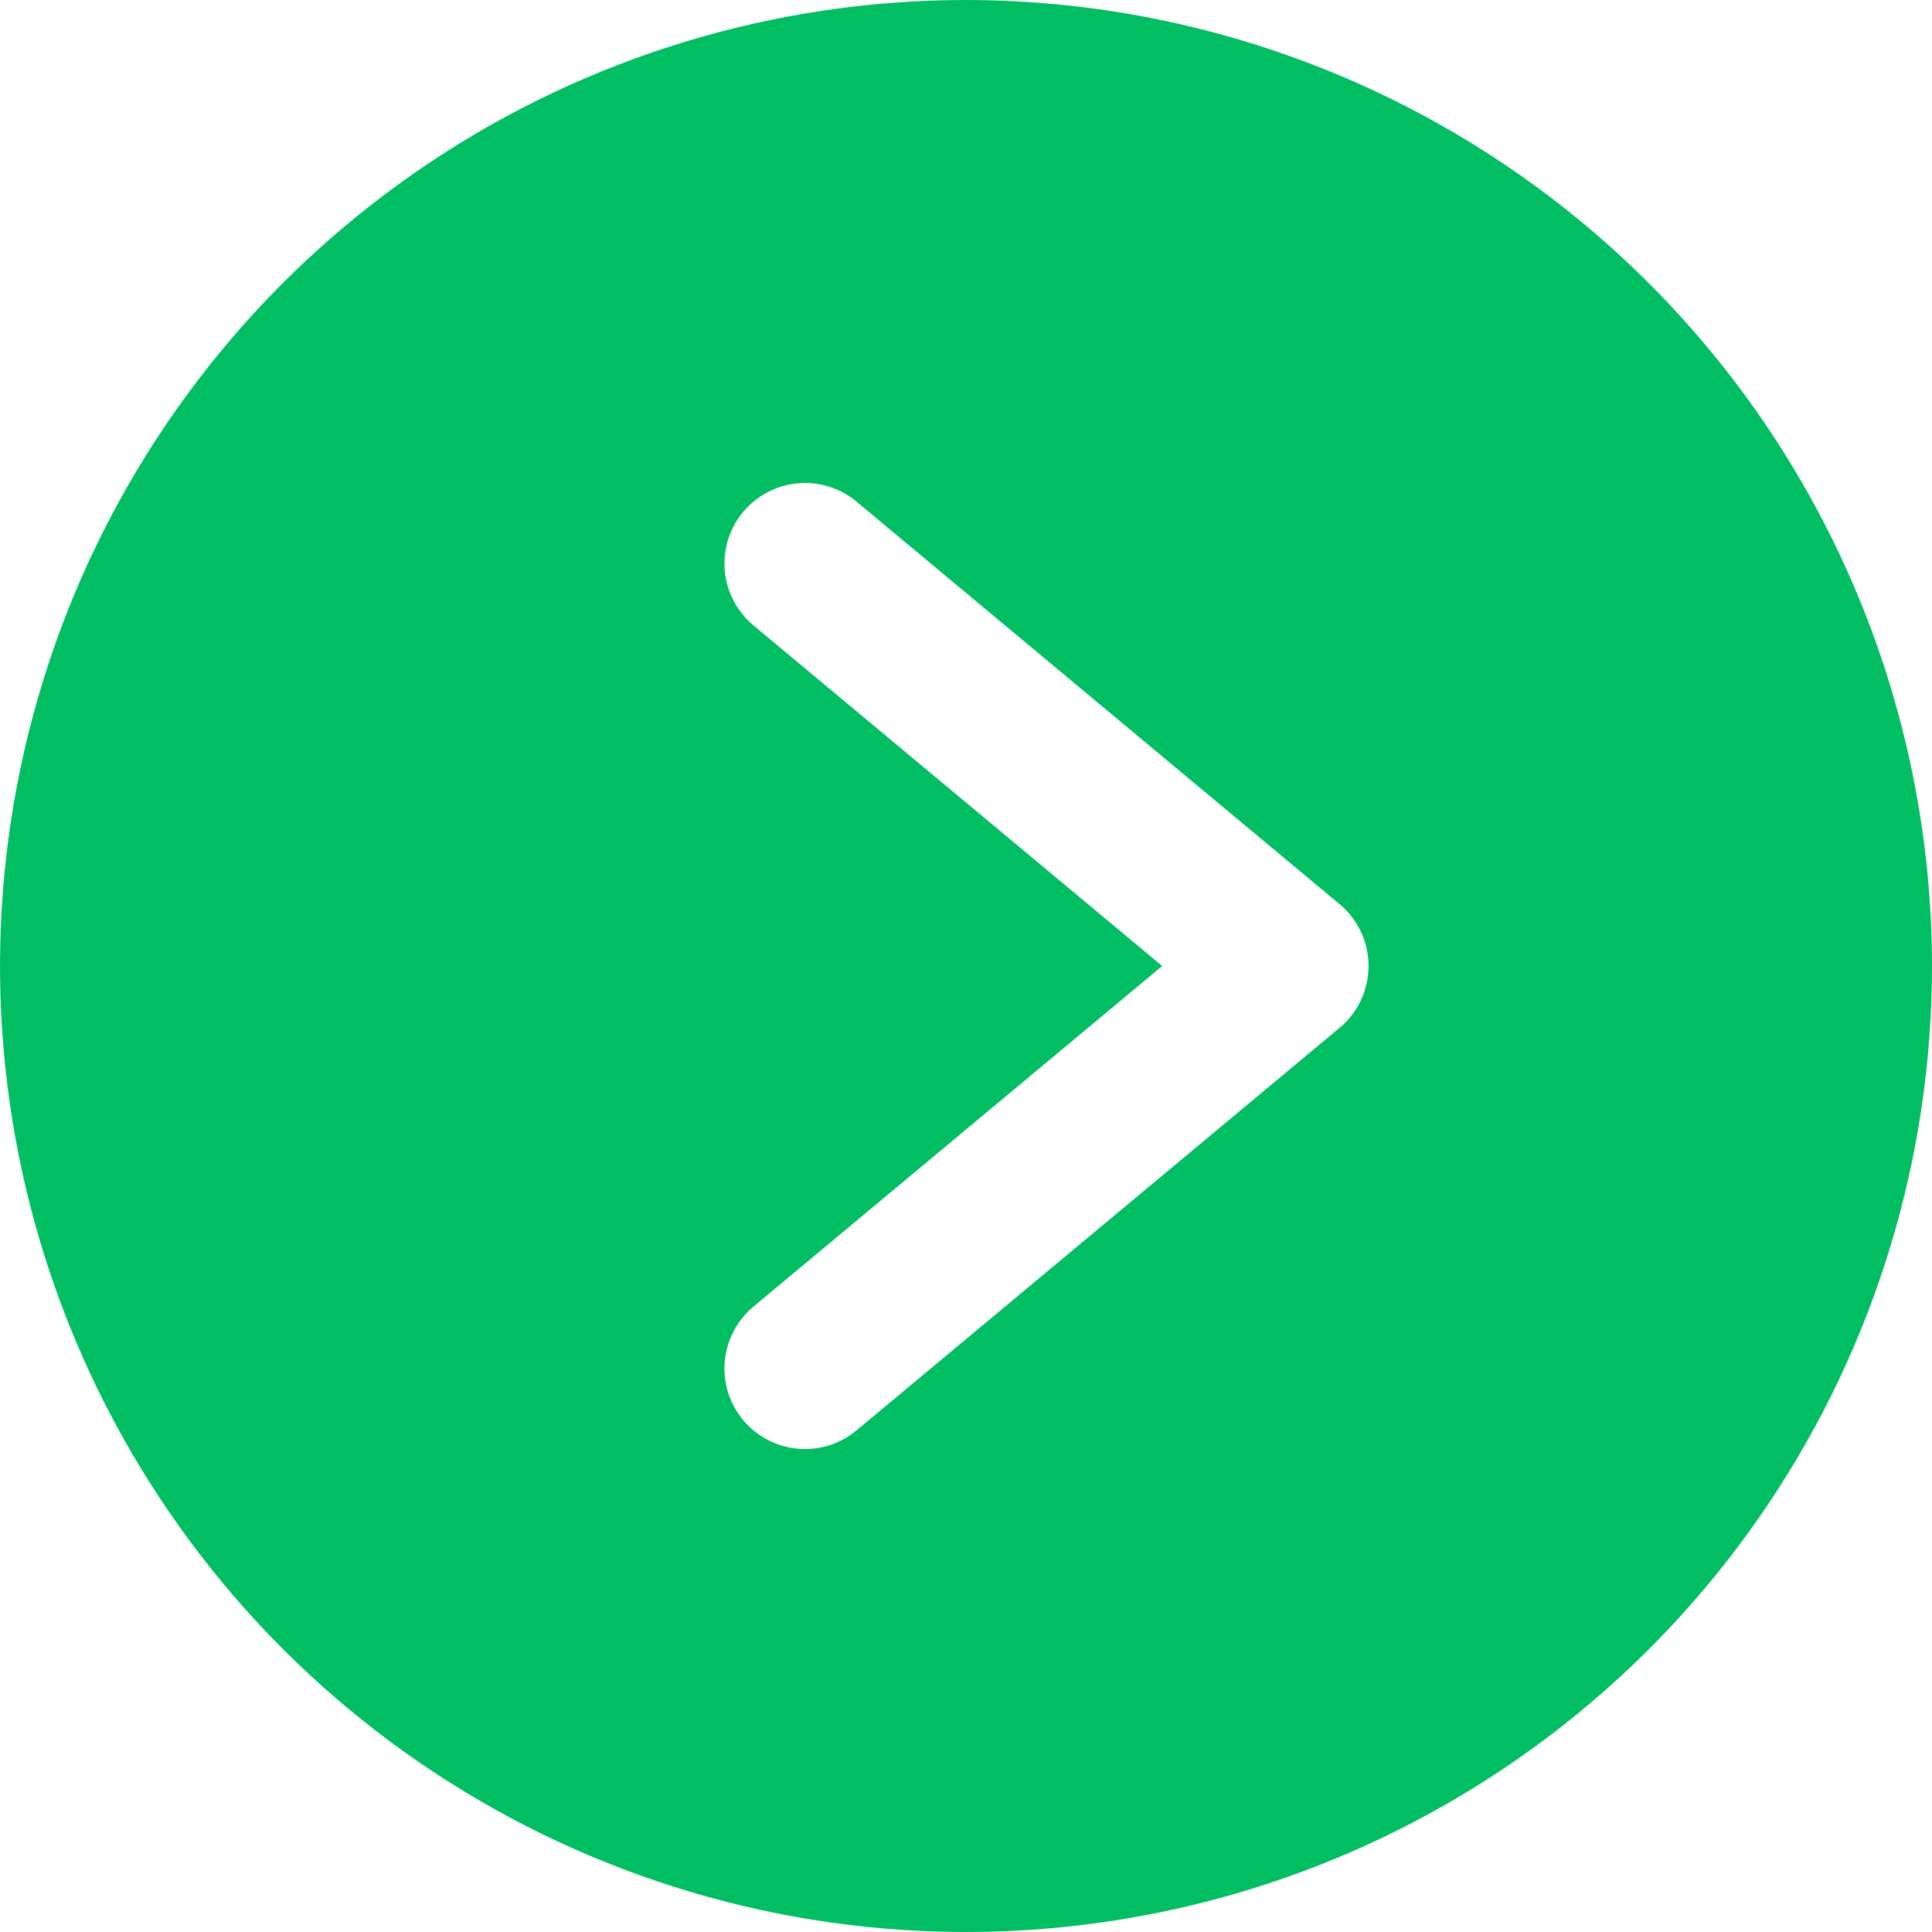 <svg width="40" height="40" viewBox="0 0 40 40" fill="none" xmlns="http://www.w3.org/2000/svg">
<g clip-path="url(#clip0_283_5436)">
<path d="M20 0C16.044 0 12.178 1.173 8.889 3.371C5.6 5.568 3.036 8.692 1.522 12.346C0.009 16.001 -0.387 20.022 0.384 23.902C1.156 27.781 3.061 31.345 5.858 34.142C8.655 36.939 12.219 38.844 16.098 39.616C19.978 40.387 23.999 39.991 27.654 38.478C31.308 36.964 34.432 34.4 36.629 31.111C38.827 27.822 40 23.956 40 20C39.996 14.697 37.887 9.613 34.137 5.863C30.387 2.113 25.303 0.004 20 0ZM27.735 21.28L17.735 29.613C17.567 29.754 17.373 29.859 17.164 29.925C16.955 29.99 16.735 30.014 16.517 29.994C16.299 29.974 16.087 29.912 15.893 29.81C15.699 29.709 15.527 29.57 15.387 29.402C15.246 29.234 15.141 29.04 15.075 28.831C15.01 28.622 14.986 28.402 15.006 28.184C15.026 27.966 15.088 27.753 15.19 27.56C15.291 27.366 15.43 27.194 15.598 27.053L24.062 20L15.598 12.947C15.43 12.806 15.291 12.634 15.19 12.44C15.088 12.246 15.026 12.034 15.006 11.816C14.986 11.598 15.01 11.379 15.075 11.169C15.141 10.96 15.246 10.766 15.387 10.598C15.527 10.43 15.699 10.291 15.893 10.19C16.087 10.088 16.299 10.026 16.517 10.006C16.735 9.986 16.955 10.01 17.164 10.075C17.373 10.141 17.567 10.246 17.735 10.387L27.735 18.72C27.923 18.876 28.073 19.072 28.177 19.293C28.281 19.515 28.334 19.756 28.334 20C28.334 20.244 28.281 20.485 28.177 20.707C28.073 20.928 27.923 21.124 27.735 21.28Z" fill="#02BE62"/>
</g>
<defs>
<clipPath id="clip0_283_5436">
<rect width="40" height="40" fill="white"/>
</clipPath>
</defs>
</svg>
